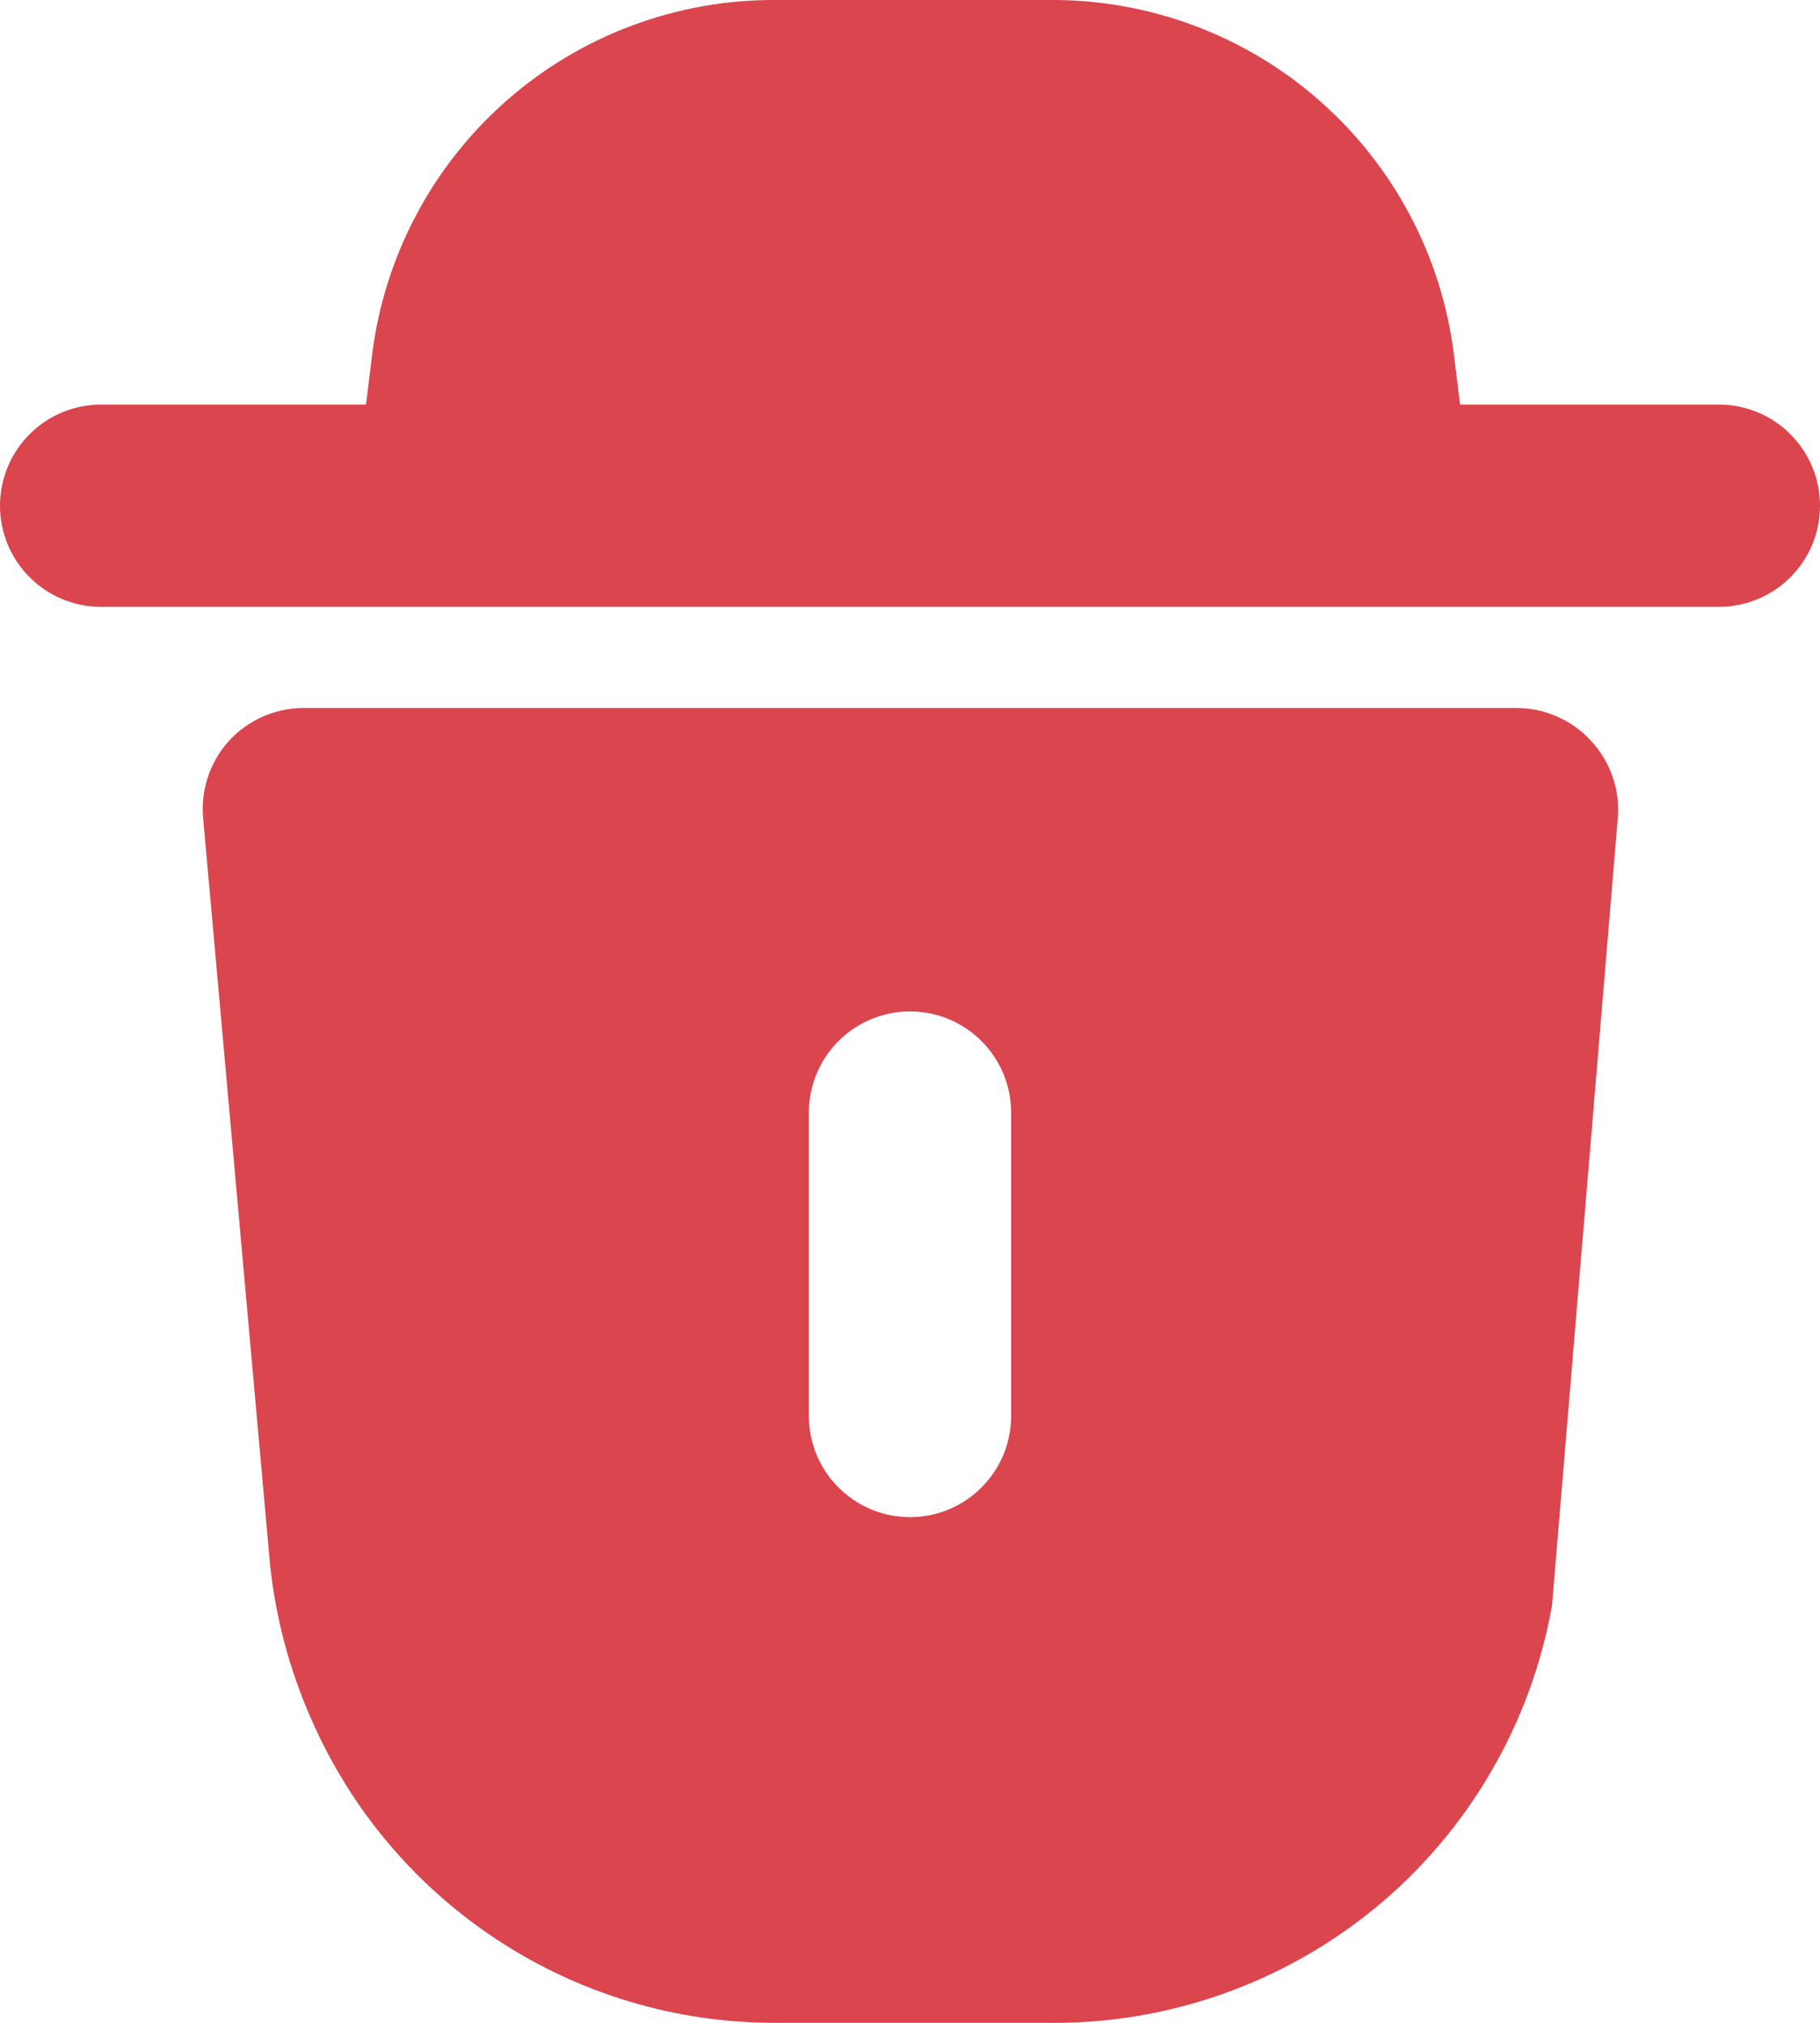 <svg width="18" height="20" viewBox="0 0 18 20" fill="none" xmlns="http://www.w3.org/2000/svg">
<path fill-rule="evenodd" clip-rule="evenodd" d="M15.74 7.33C15.647 7.226 15.533 7.144 15.405 7.087C15.278 7.03 15.14 7 15 7H3C2.861 7 2.723 7.03 2.595 7.087C2.468 7.144 2.354 7.226 2.26 7.33C2.167 7.434 2.097 7.556 2.054 7.689C2.011 7.821 1.996 7.961 2.01 8.1L2.67 15.46C2.725 15.992 2.863 16.512 3.08 17C3.468 17.89 4.107 18.647 4.919 19.18C5.73 19.713 6.679 19.998 7.65 20H10.35C11.538 20.018 12.694 19.612 13.611 18.856C14.527 18.099 15.143 17.04 15.35 15.87L16 8.09C16.012 7.952 15.995 7.814 15.95 7.683C15.905 7.552 15.834 7.432 15.74 7.33ZM10 11C10 10.448 9.552 10 9 10C8.448 10 8 10.448 8 11V14C8 14.552 8.448 15 9 15C9.552 15 10 14.552 10 14V11Z" fill="#DA454E"/>
<path d="M18 5C18 5.265 17.895 5.52 17.707 5.707C17.52 5.895 17.265 6 17 6H1C0.735 6 0.48 5.895 0.293 5.707C0.105 5.52 0 5.265 0 5C0 4.735 0.105 4.481 0.293 4.293C0.48 4.105 0.735 4 1 4H3.62L3.68 3.51C3.8 2.536 4.274 1.641 5.012 0.993C5.749 0.346 6.699 -0.007 7.68 0H10.38C11.361 -0.007 12.311 0.346 13.048 0.993C13.786 1.641 14.26 2.536 14.38 3.51L14.44 4H17C17.265 4 17.52 4.105 17.707 4.293C17.895 4.481 18 4.735 18 5Z" fill="#DA454E"/>
</svg>
